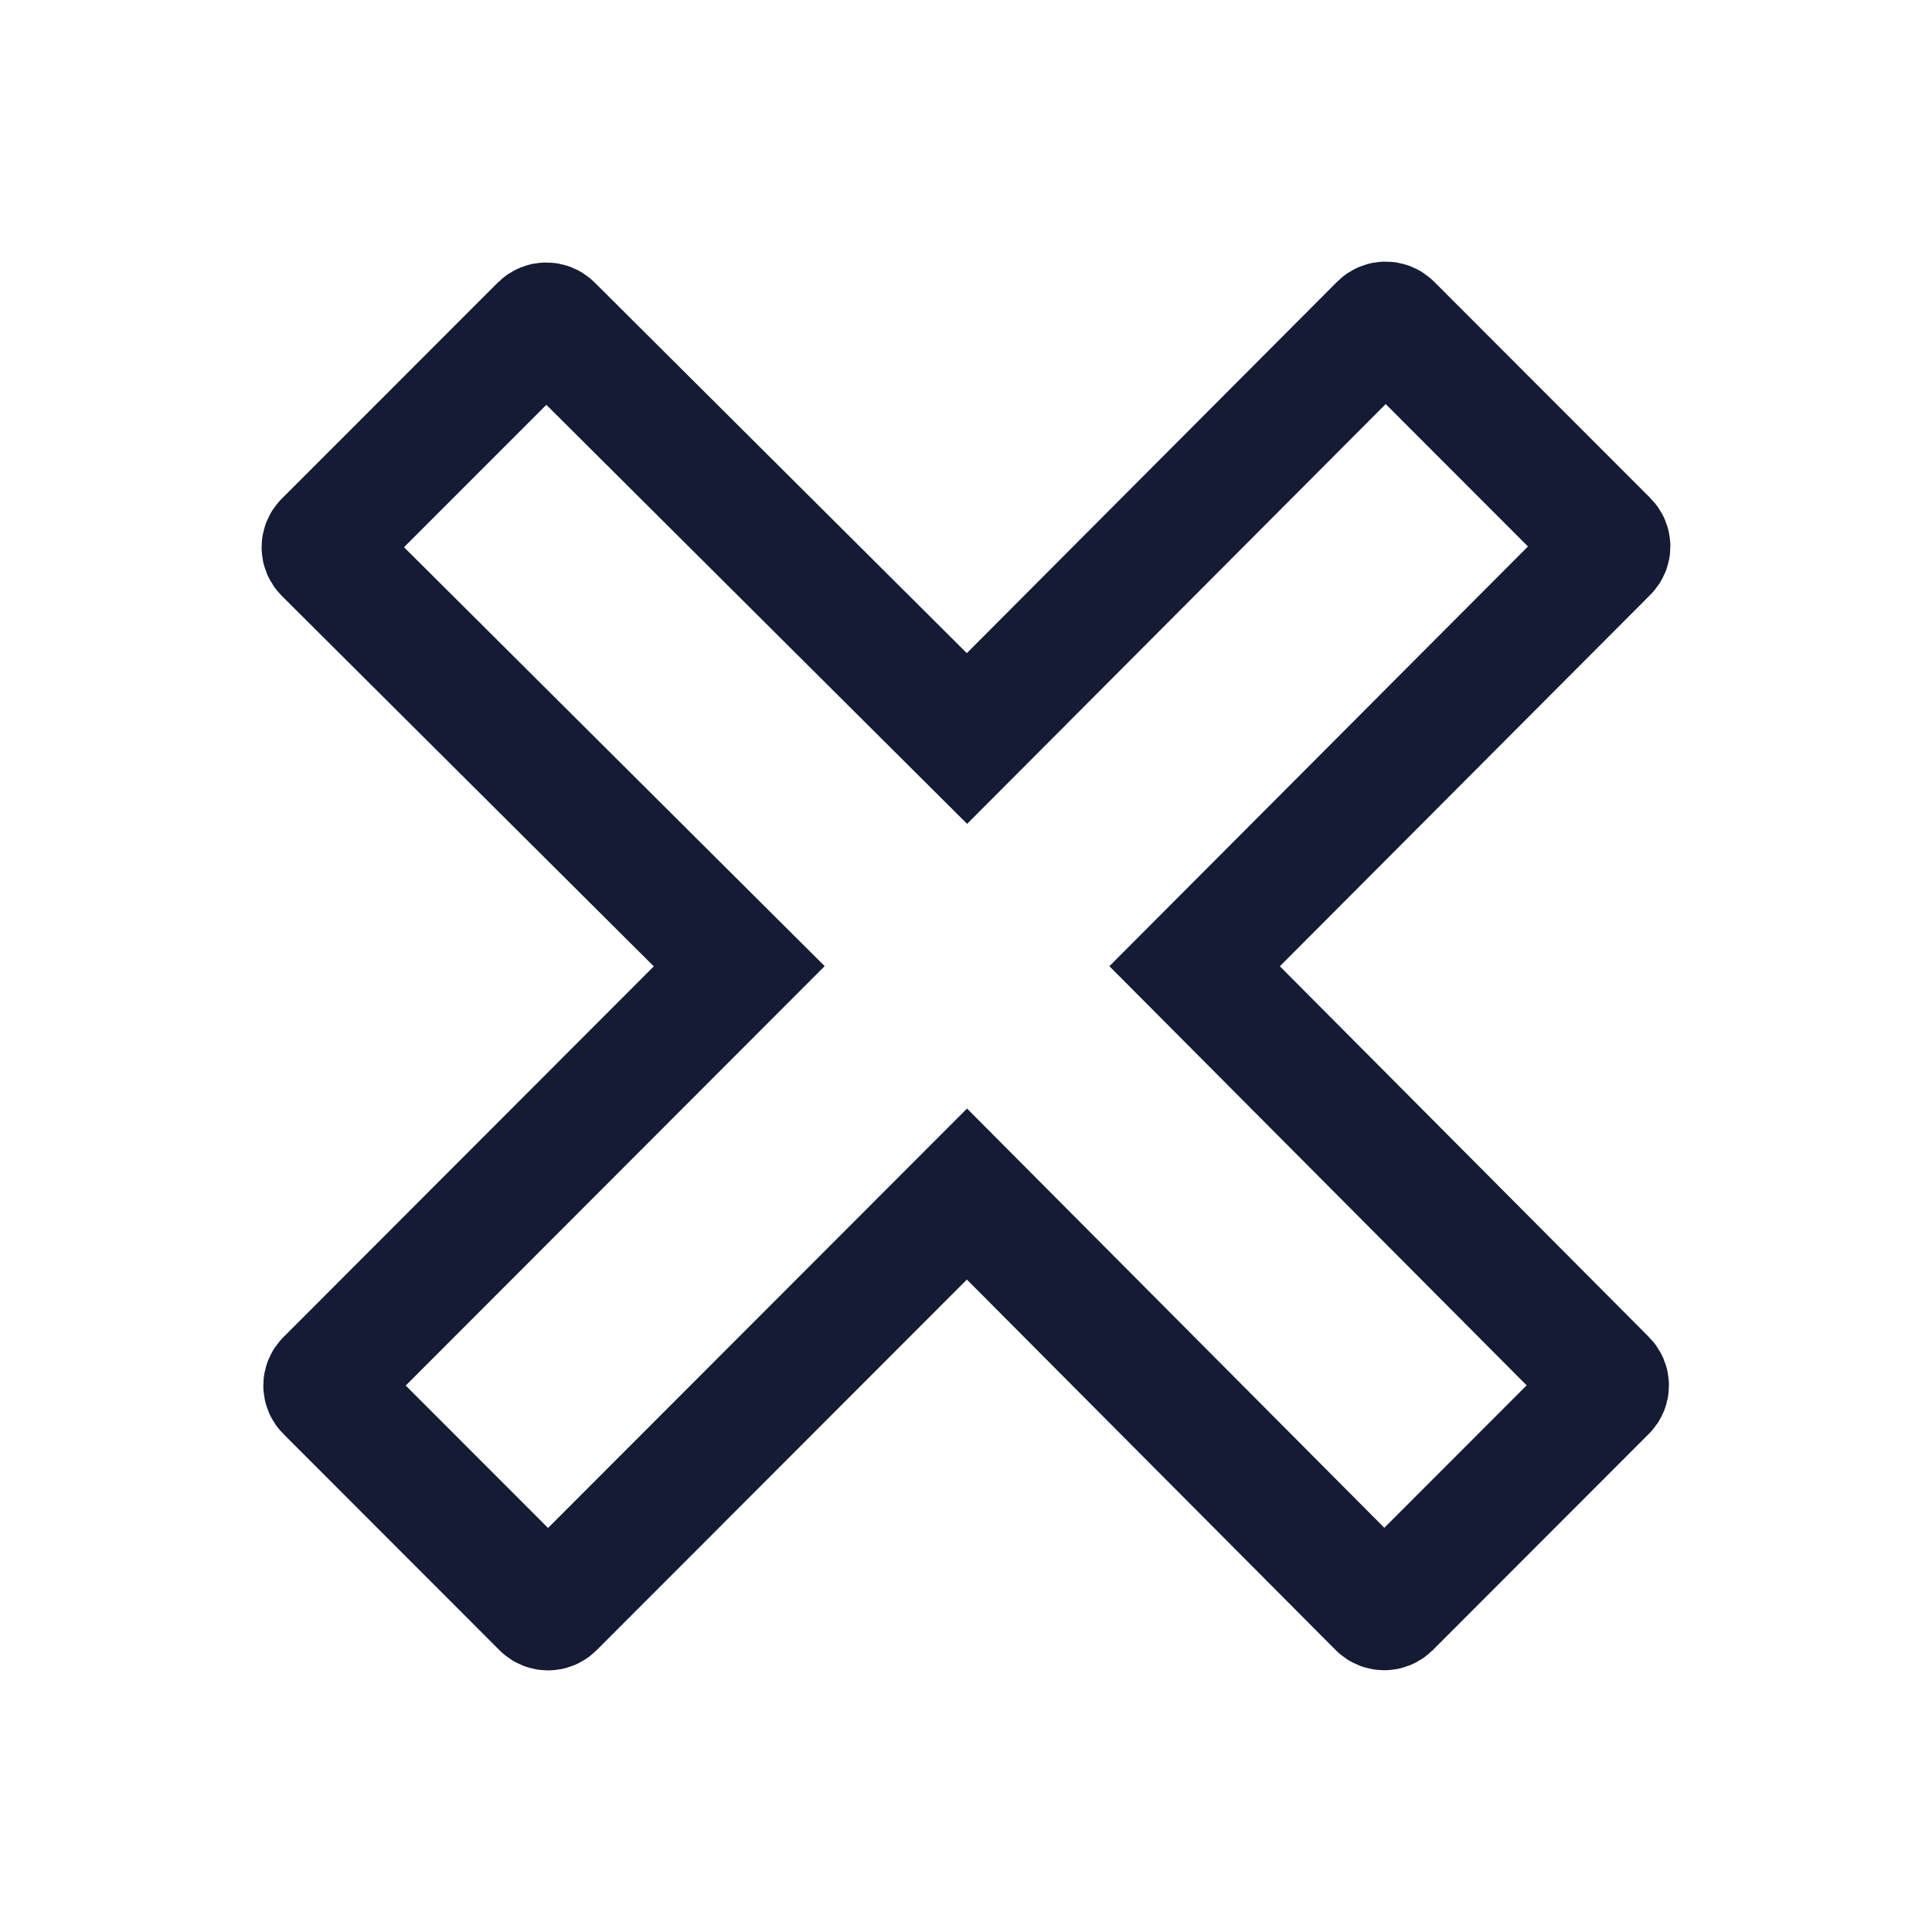<svg width="24" height="24" viewBox="0 0 24 24" fill="none" xmlns="http://www.w3.org/2000/svg">
<path d="M19.97 6.717L17.284 4.029C17.245 3.99 17.181 3.99 17.142 4.029L12.012 9.174L6.857 4.04C6.818 4.001 6.755 4.001 6.715 4.04L4.029 6.727C3.99 6.767 3.99 6.83 4.029 6.87L9.183 12.003L4.051 17.141C4.011 17.18 4.011 17.244 4.051 17.283L6.737 19.971C6.776 20.01 6.839 20.01 6.879 19.971L12.012 14.833L17.124 19.969C17.164 20.008 17.227 20.008 17.267 19.969L19.953 17.281C19.992 17.242 19.992 17.178 19.953 17.139L14.84 12.003L19.97 6.859C20.01 6.82 20.01 6.756 19.97 6.717Z" stroke="#141B34" stroke-width="1.5"/>
</svg>
